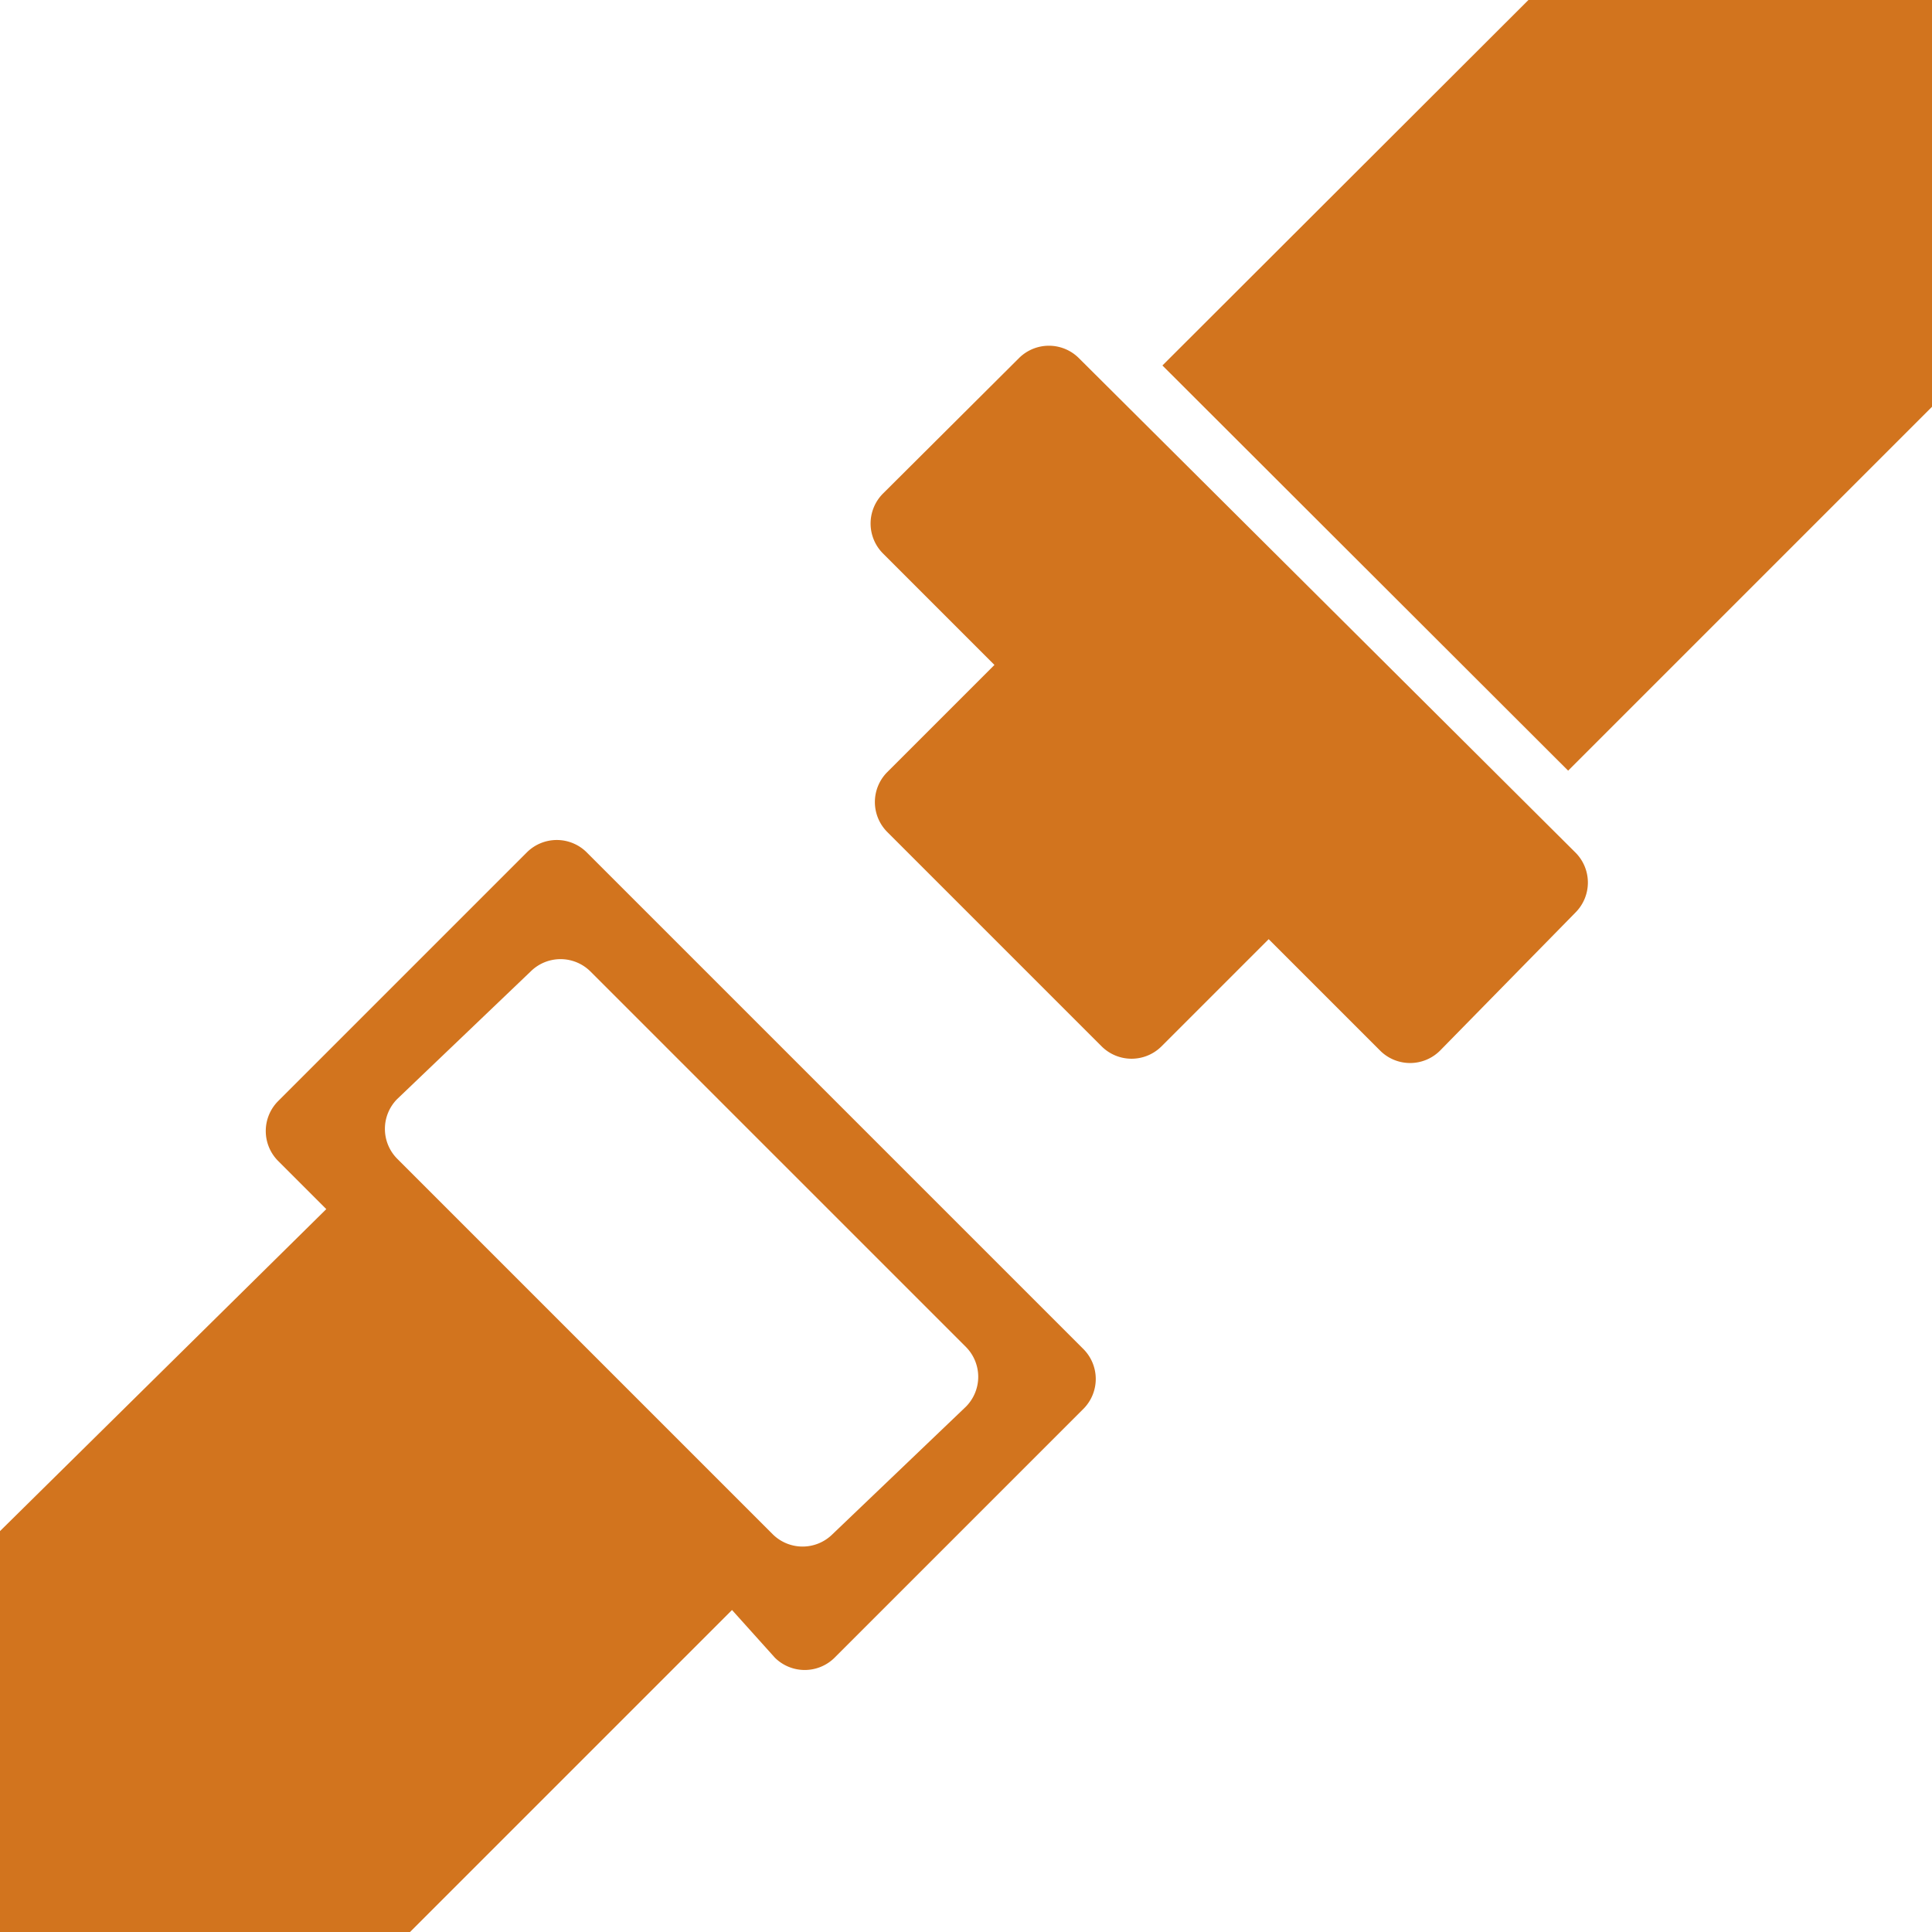<svg xmlns="http://www.w3.org/2000/svg" viewBox="0 0 36 36"><defs><style>.a{fill:#d2741e;}.b{fill:none;}</style></defs><title>icon_gr-drive</title><path class="a" d="M36,7.58l-6.78,6.78L21.66,6.81,28.48,0H36ZM20.1,6.67a.79.79,0,0,0-1.11,0L16.45,9.2a.79.79,0,0,0,0,1.11l2.08,2.08-2,2a.79.79,0,0,0,0,1.11l4,4a.79.79,0,0,0,1.11,0l2-2,2.08,2.08a.79.79,0,0,0,1.11,0L29.36,17a.79.79,0,0,0,0-1.11ZM13.64,30l-6,6H0V28.53l6.08-6-.9-.9a.79.79,0,0,1,0-1.11l4.64-4.64a.79.79,0,0,1,1.11,0l9.26,9.26a.79.79,0,0,1,0,1.11l-4.64,4.64a.79.79,0,0,1-1.11,0ZM7.4,21.59l7,7a.79.79,0,0,0,1.11,0L18,26.21a.79.79,0,0,0,0-1.11l-7-7a.79.79,0,0,0-1.11,0L7.4,20.48A.79.79,0,0,0,7.4,21.59Z"/><rect class="b" width="36" height="36"/></svg>